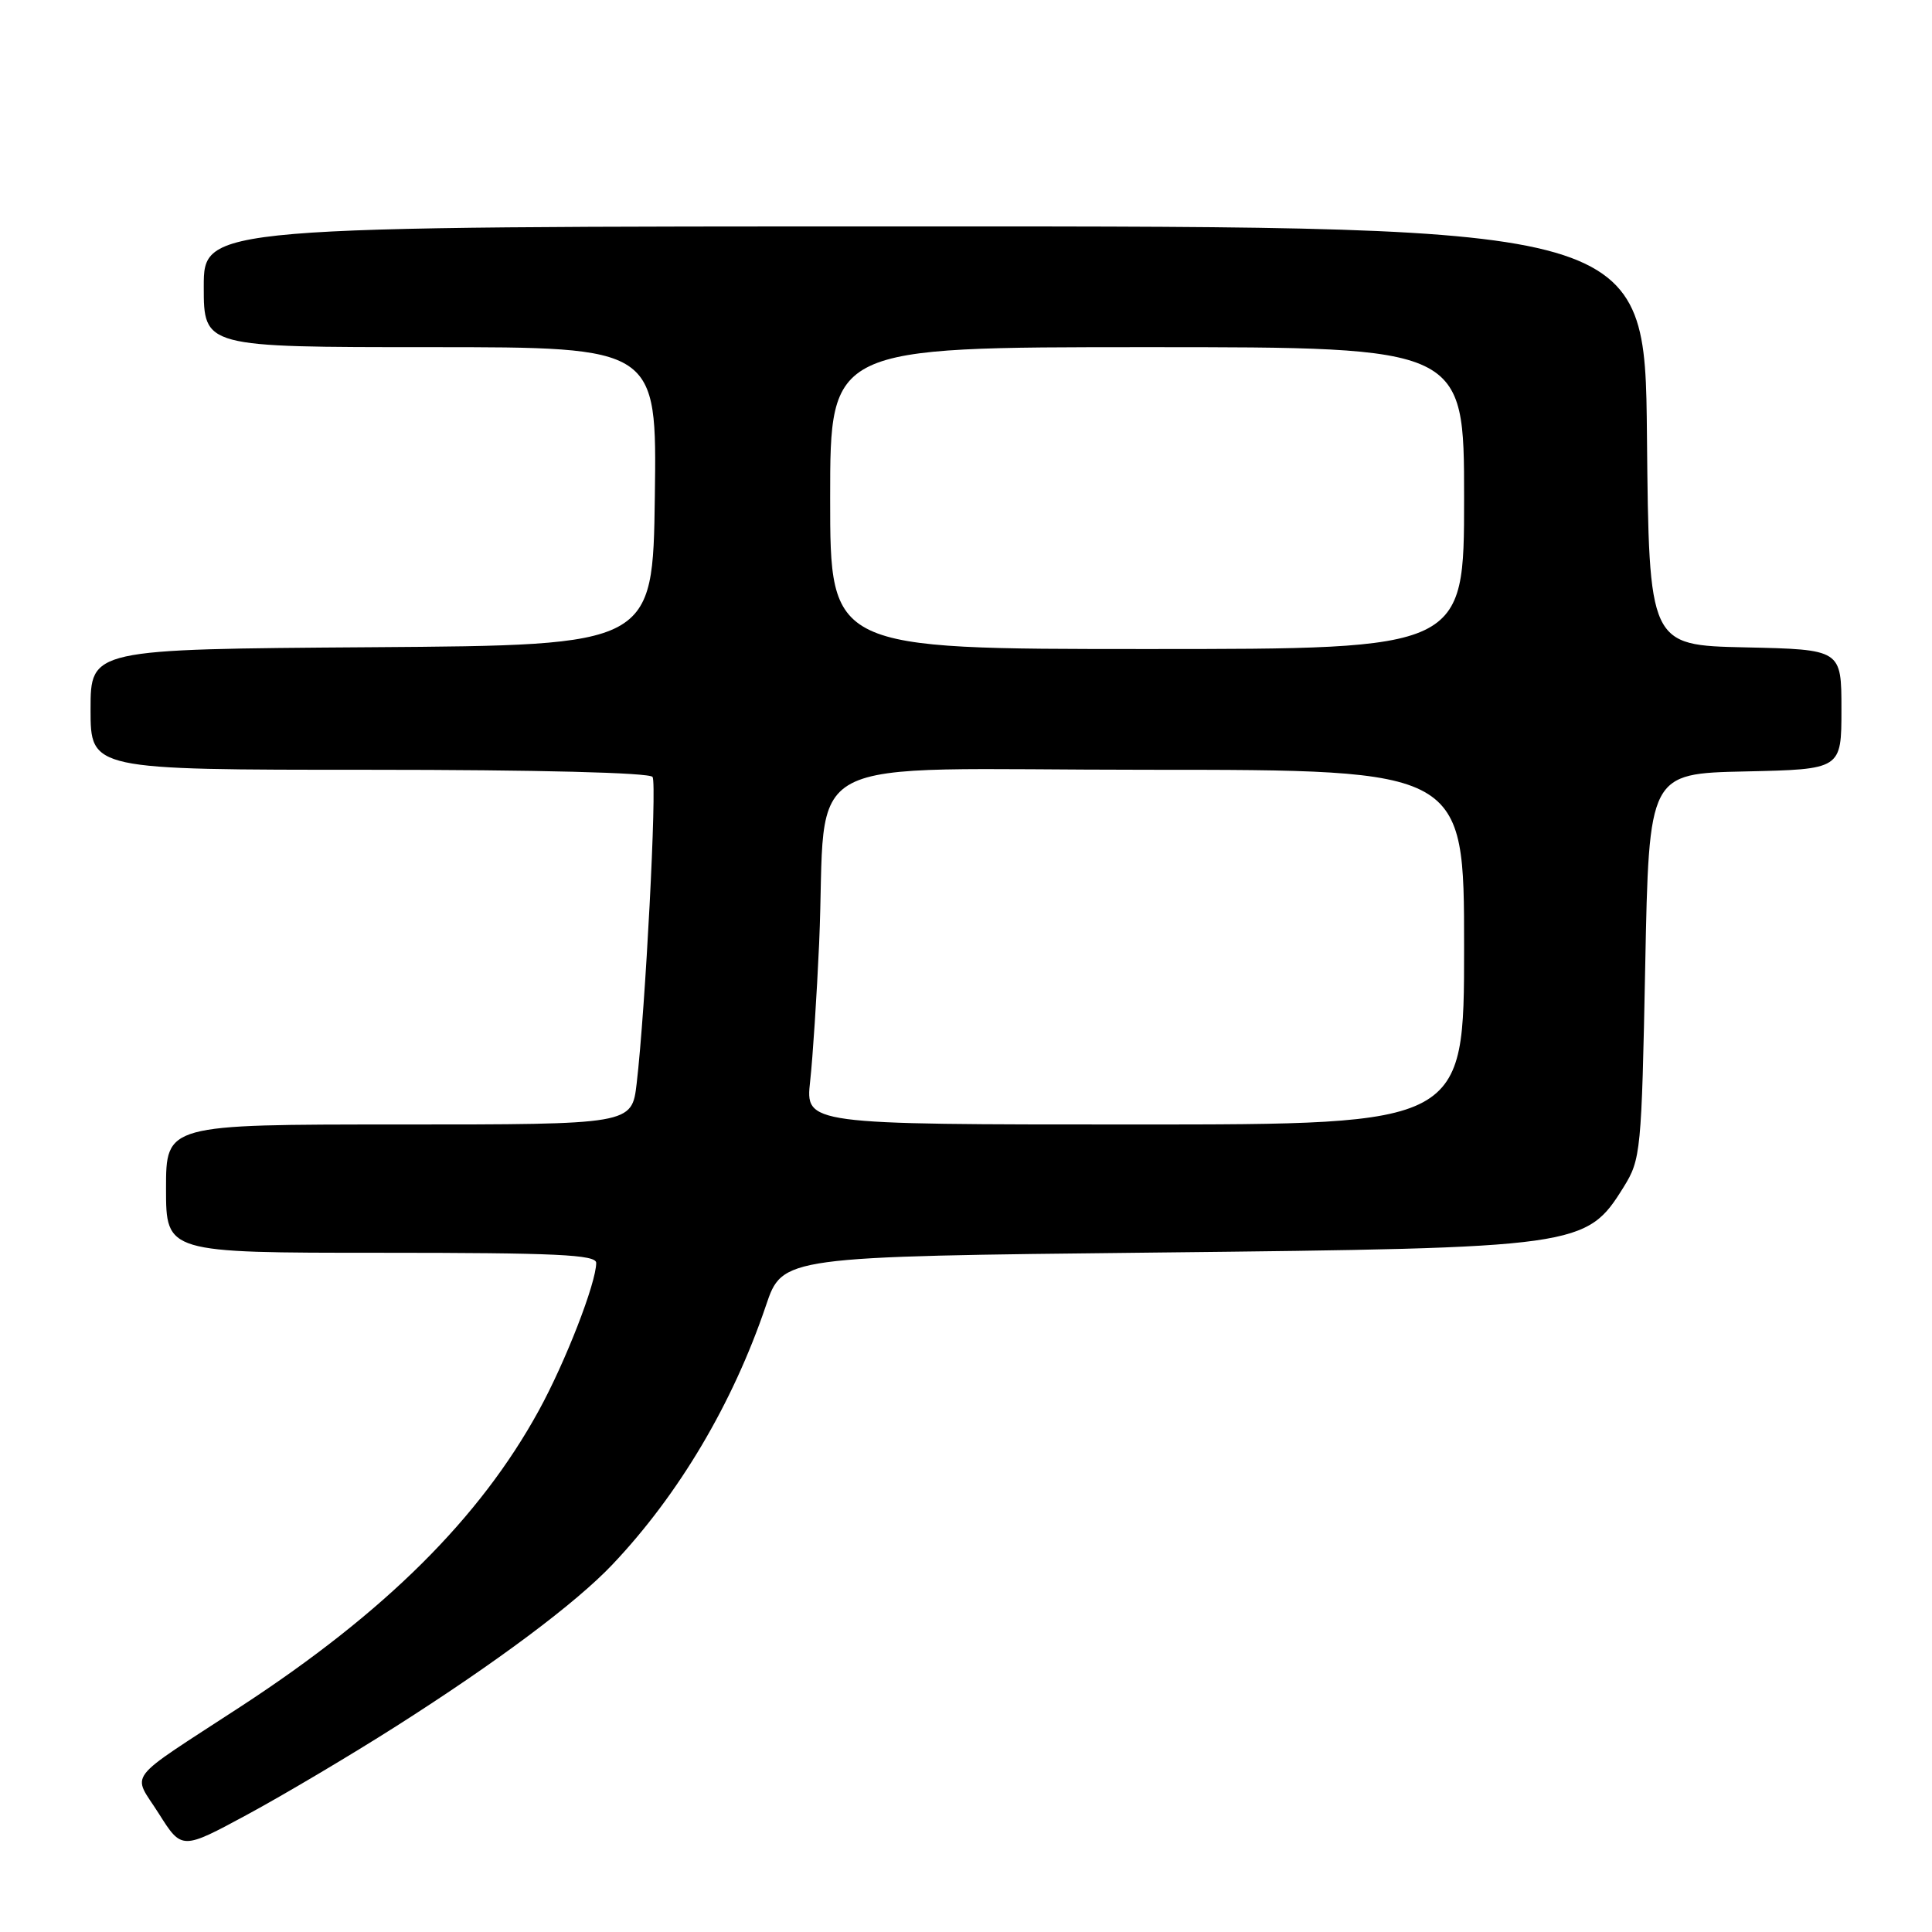 <?xml version="1.0" encoding="UTF-8" standalone="no"?>
<!DOCTYPE svg PUBLIC "-//W3C//DTD SVG 1.1//EN" "http://www.w3.org/Graphics/SVG/1.1/DTD/svg11.dtd" >
<svg xmlns="http://www.w3.org/2000/svg" xmlns:xlink="http://www.w3.org/1999/xlink" version="1.1" viewBox="0 0 256 256">
 <g >
 <path fill="currentColor"
d=" M 52.50 228.73 C 65.90 220.20 76.28 212.44 81.13 207.33 C 89.95 198.03 97.10 185.96 101.49 173.00 C 103.68 166.50 103.68 166.50 153.09 165.97 C 209.43 165.36 210.19 165.26 215.16 157.26 C 217.41 153.64 217.52 152.55 218.00 128.00 C 218.50 102.50 218.50 102.50 231.25 102.22 C 244.00 101.94 244.00 101.94 244.00 94.00 C 244.00 86.06 244.00 86.06 231.25 85.78 C 218.50 85.50 218.50 85.50 218.23 57.75 C 217.97 30.00 217.97 30.00 122.48 30.00 C 27.00 30.00 27.00 30.00 27.00 38.00 C 27.00 46.00 27.00 46.00 57.02 46.00 C 87.04 46.00 87.04 46.00 86.77 65.75 C 86.50 85.50 86.50 85.50 49.25 85.76 C 12.00 86.02 12.00 86.02 12.00 94.01 C 12.00 102.00 12.00 102.00 48.94 102.00 C 71.18 102.00 86.12 102.38 86.47 102.95 C 87.07 103.92 85.52 133.72 84.36 143.58 C 83.72 149.00 83.72 149.00 52.86 149.00 C 22.00 149.00 22.00 149.00 22.00 157.50 C 22.00 166.00 22.00 166.00 50.50 166.00 C 73.69 166.00 79.00 166.25 79.00 167.34 C 79.00 169.99 74.92 180.49 71.38 186.93 C 63.56 201.18 51.04 213.62 32.00 226.06 C 16.26 236.34 17.51 234.71 21.05 240.32 C 24.09 245.13 24.09 245.13 32.79 240.43 C 37.58 237.84 46.45 232.58 52.50 228.73 Z  M 107.35 143.25 C 107.70 140.09 108.23 131.88 108.54 125.00 C 109.67 99.16 104.30 102.00 152.07 102.00 C 194.00 102.00 194.00 102.00 194.00 125.50 C 194.00 149.00 194.00 149.00 150.36 149.00 C 106.72 149.00 106.72 149.00 107.35 143.25 Z  M 110.00 66.00 C 110.00 46.00 110.00 46.00 152.00 46.00 C 194.00 46.00 194.00 46.00 194.00 66.00 C 194.00 86.00 194.00 86.00 152.00 86.00 C 110.00 86.00 110.00 86.00 110.00 66.00 Z "/>
</g>
</svg>
